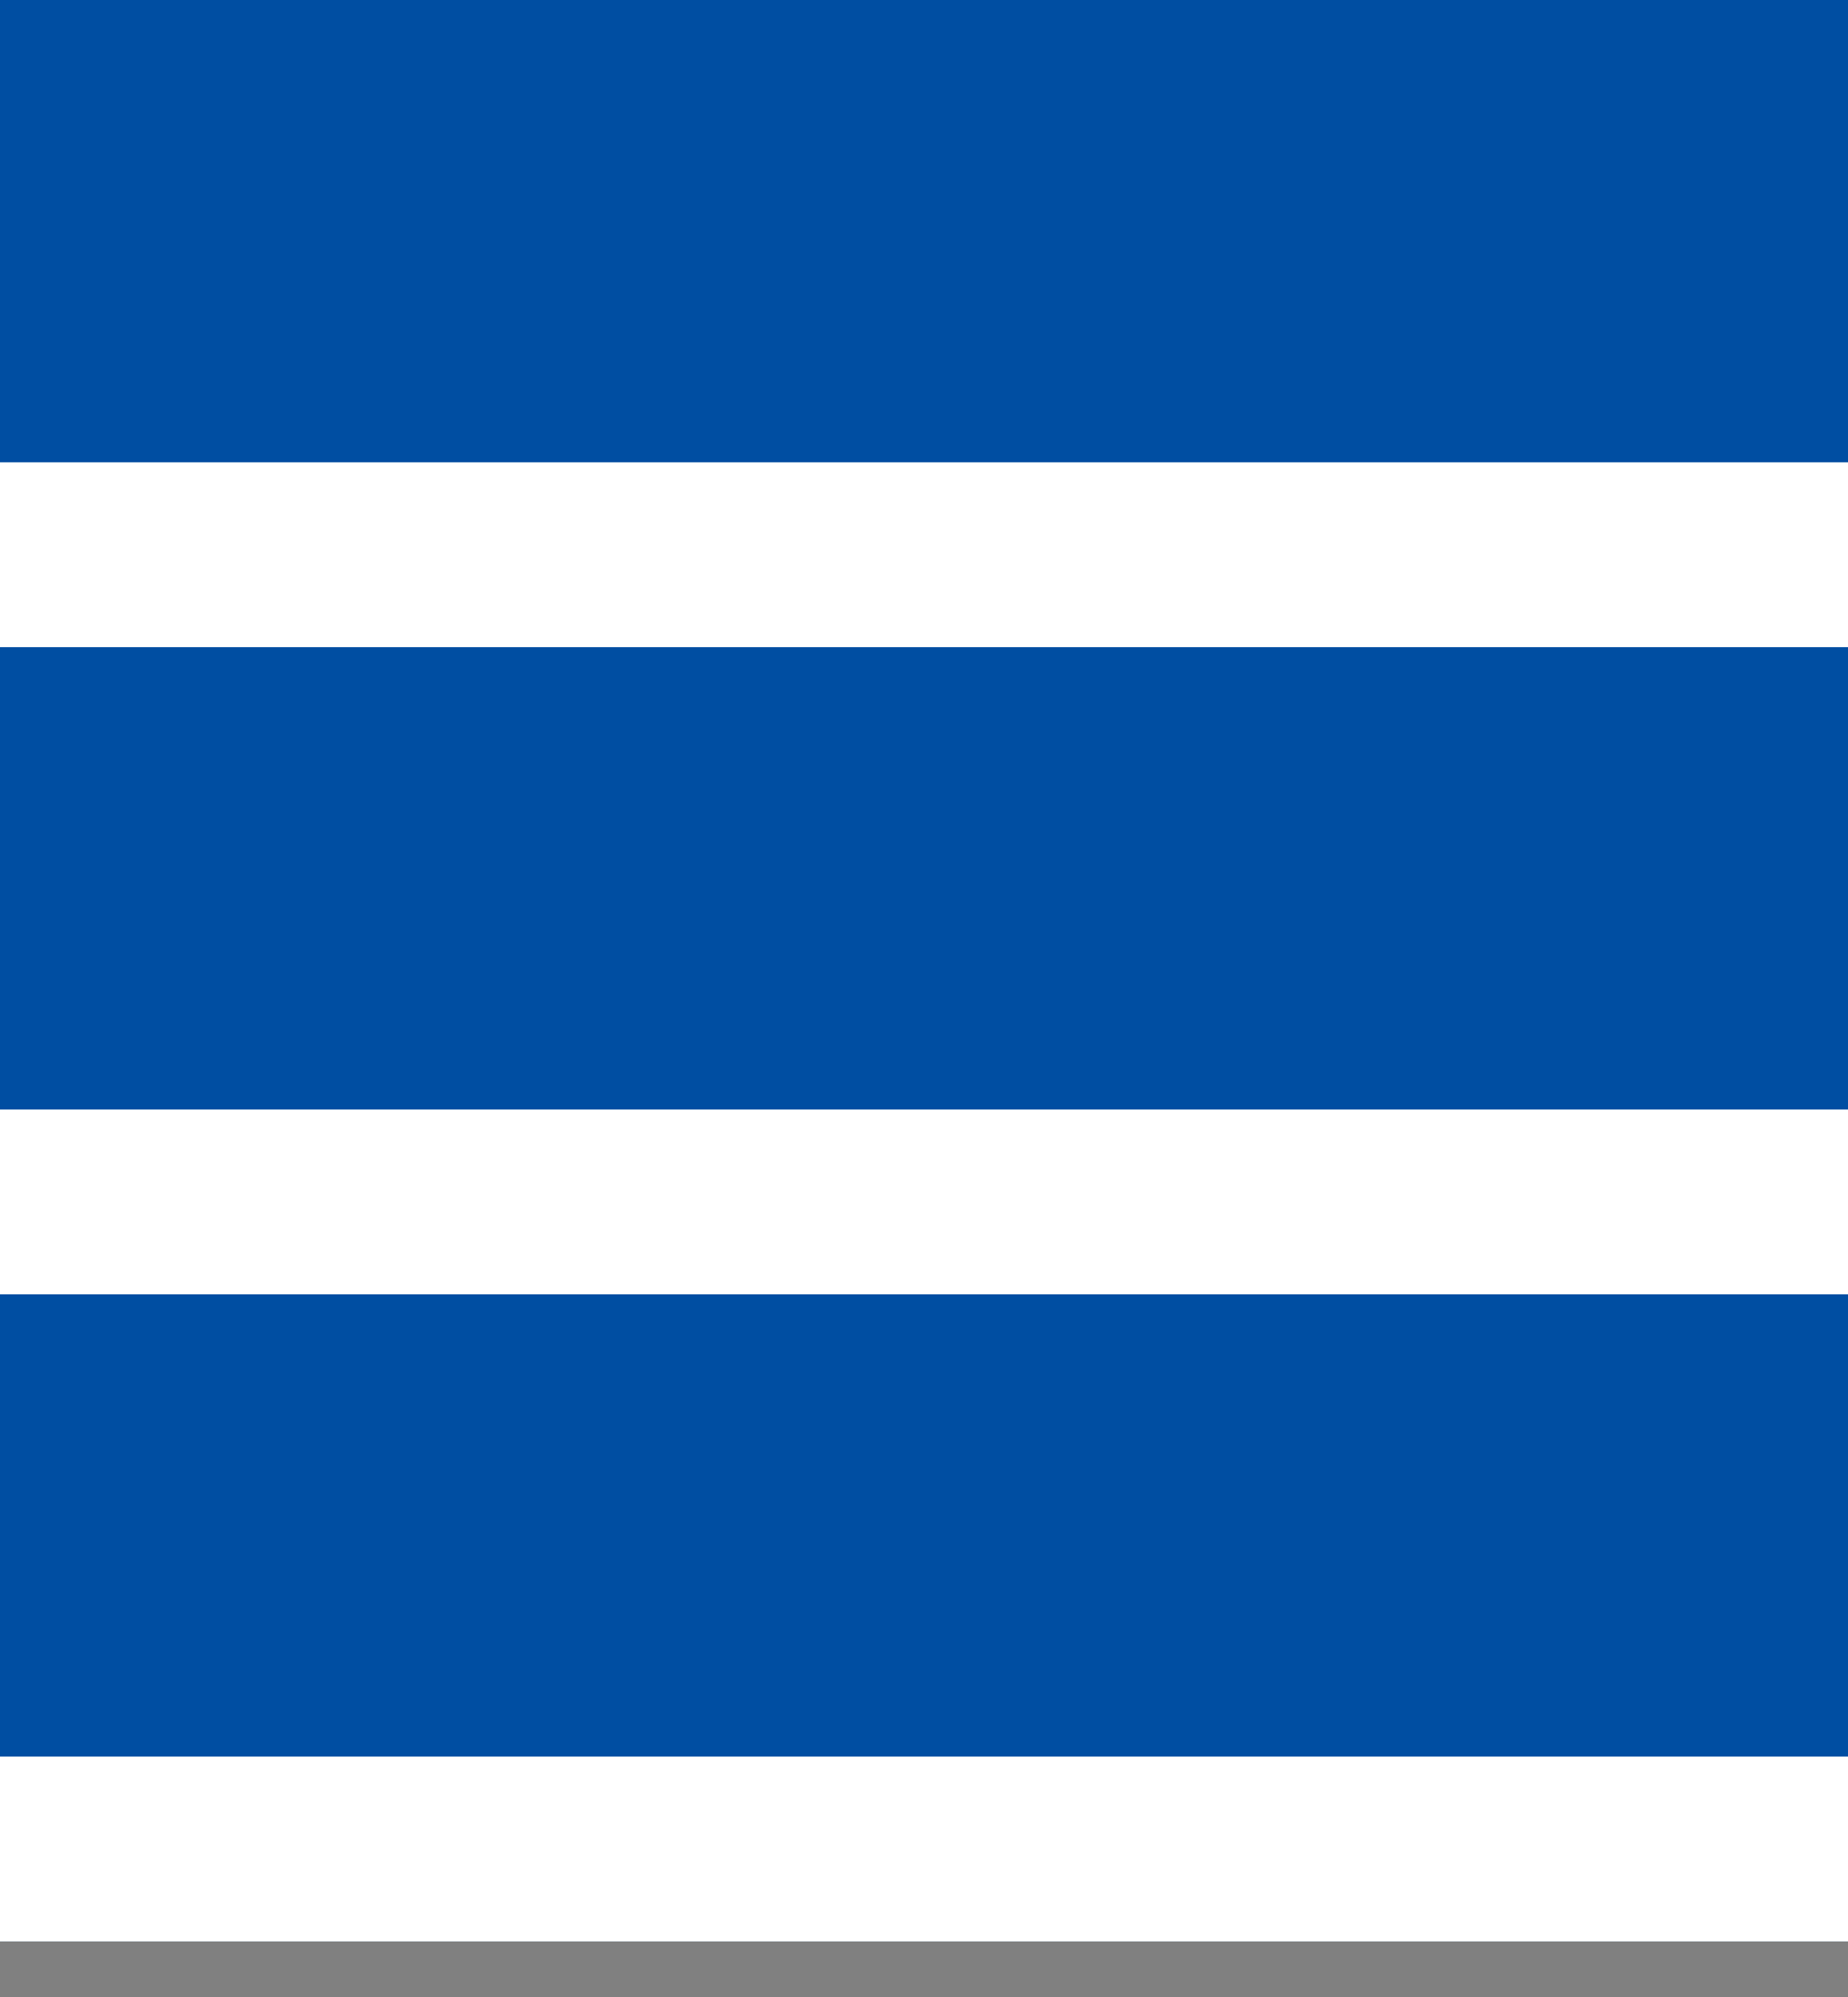 <svg width="25" height="27" viewBox="0 0 25 27" fill="none" xmlns="http://www.w3.org/2000/svg">
<rect x="0" y="0" width="25" height="27" fill="#808080" stroke="none"/>
<rect width="25" height="26.25" fill="#004EA2"/>
<rect width="25" height="2.5" transform="matrix(1 0 0 -1 0 8.75)" fill="white"/>
<rect width="25" height="2.5" transform="matrix(1 0 0 -1 0 17.5)" fill="white"/>
<rect width="25" height="2.5" transform="matrix(1 0 0 -1 0 26.249)" fill="white"/>
</svg>
